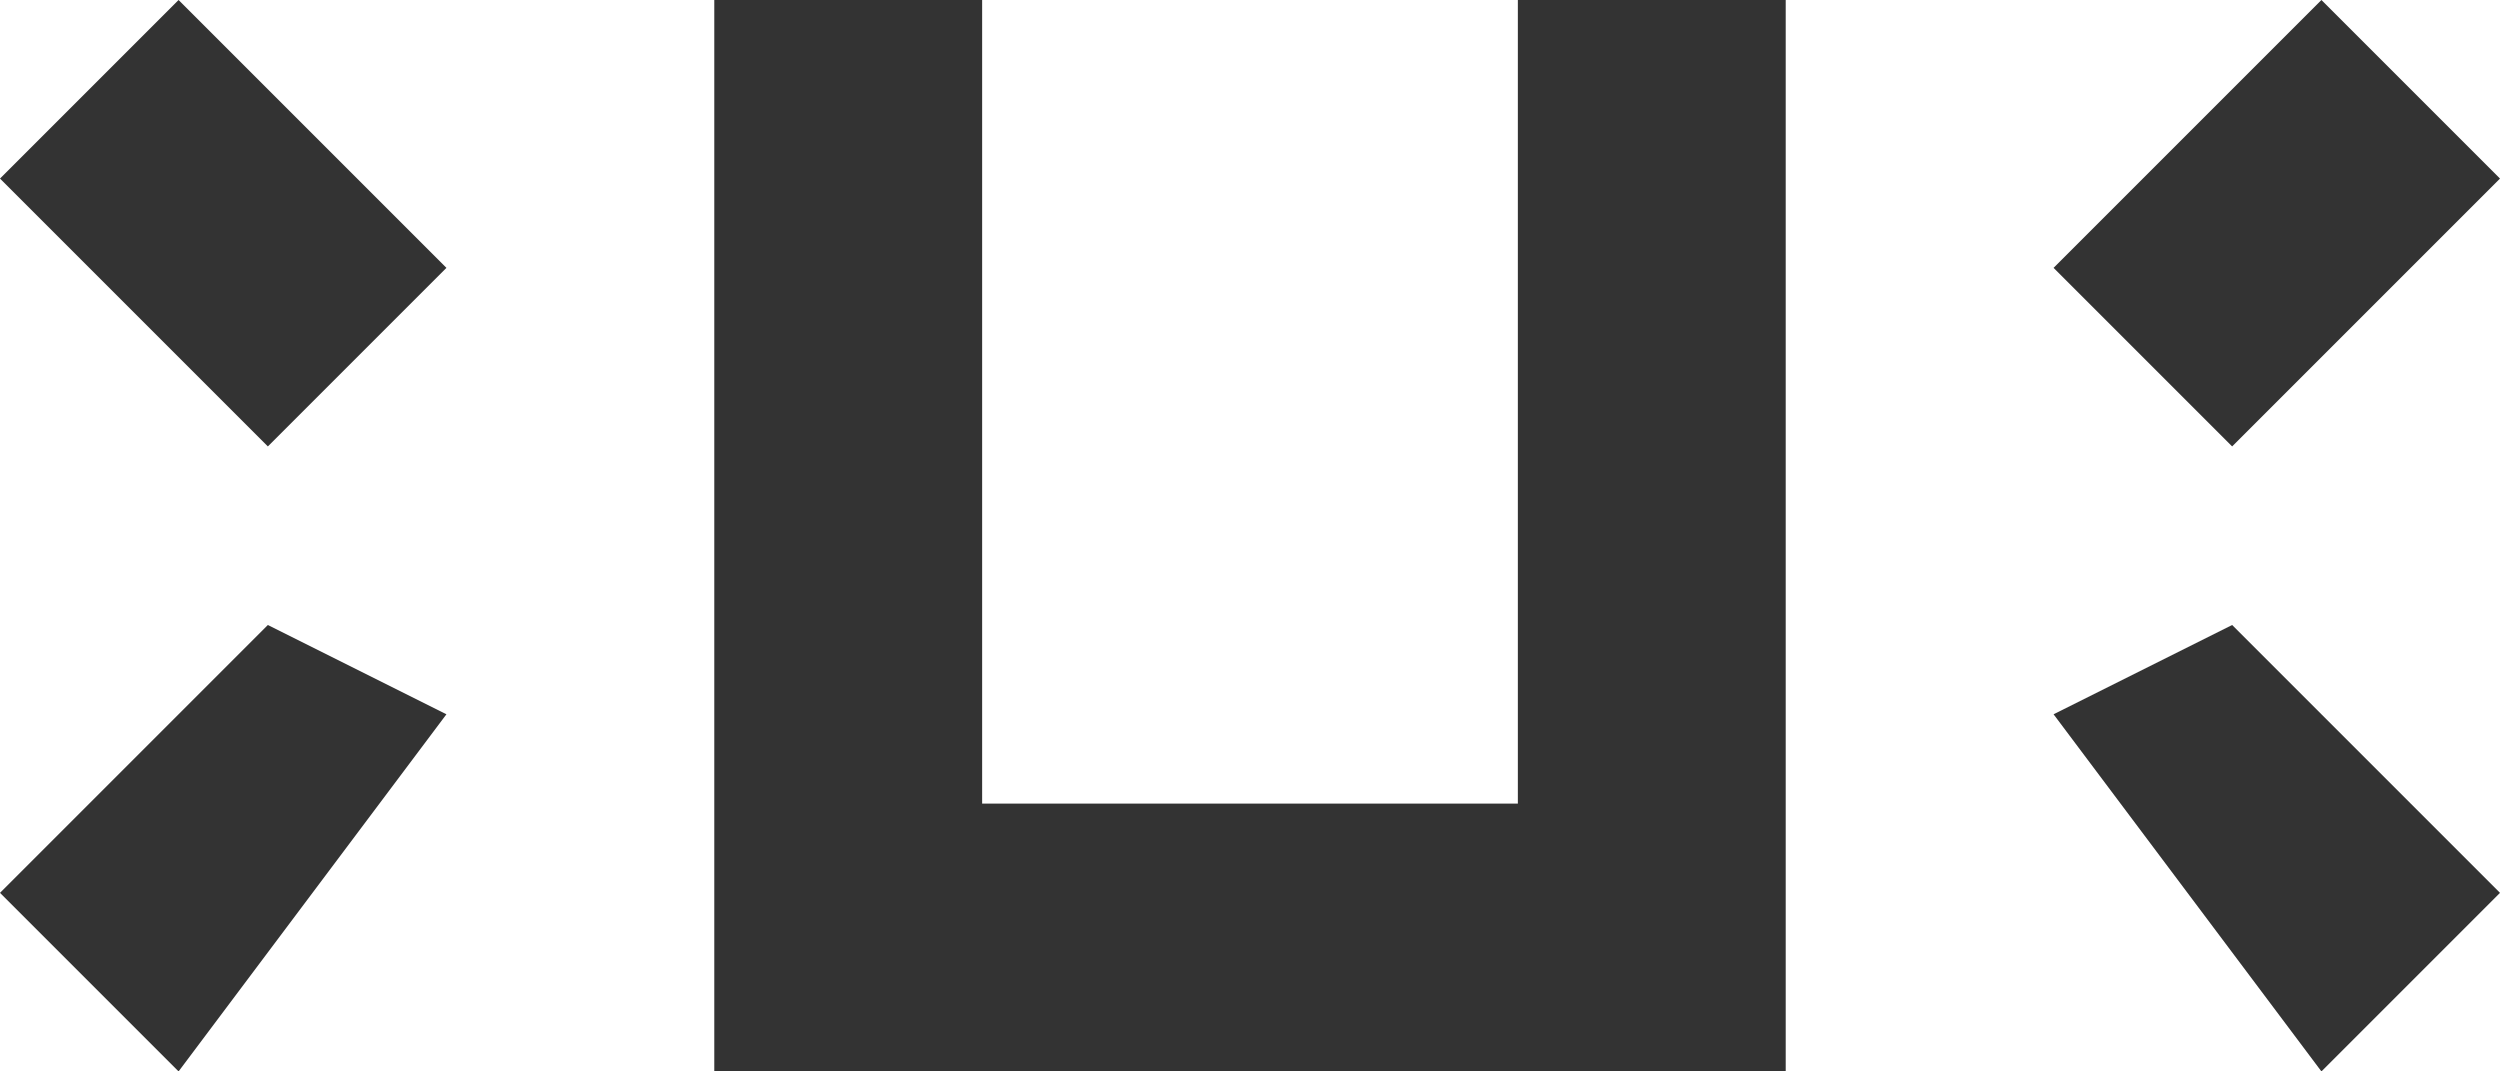 <svg xmlns="http://www.w3.org/2000/svg" height="24" width="56" viewBox="0 0 28 12">
  <path d="M2 12l-2-2 3-3 2 1zm23-5l3 3-2 2-3-4zM8 0h3v9h6V0h3v12H8V0zM0 2l2-2 3 3-2 2zm23 1l3-3 2 2-3 3z" fill="#333"/>
</svg>
